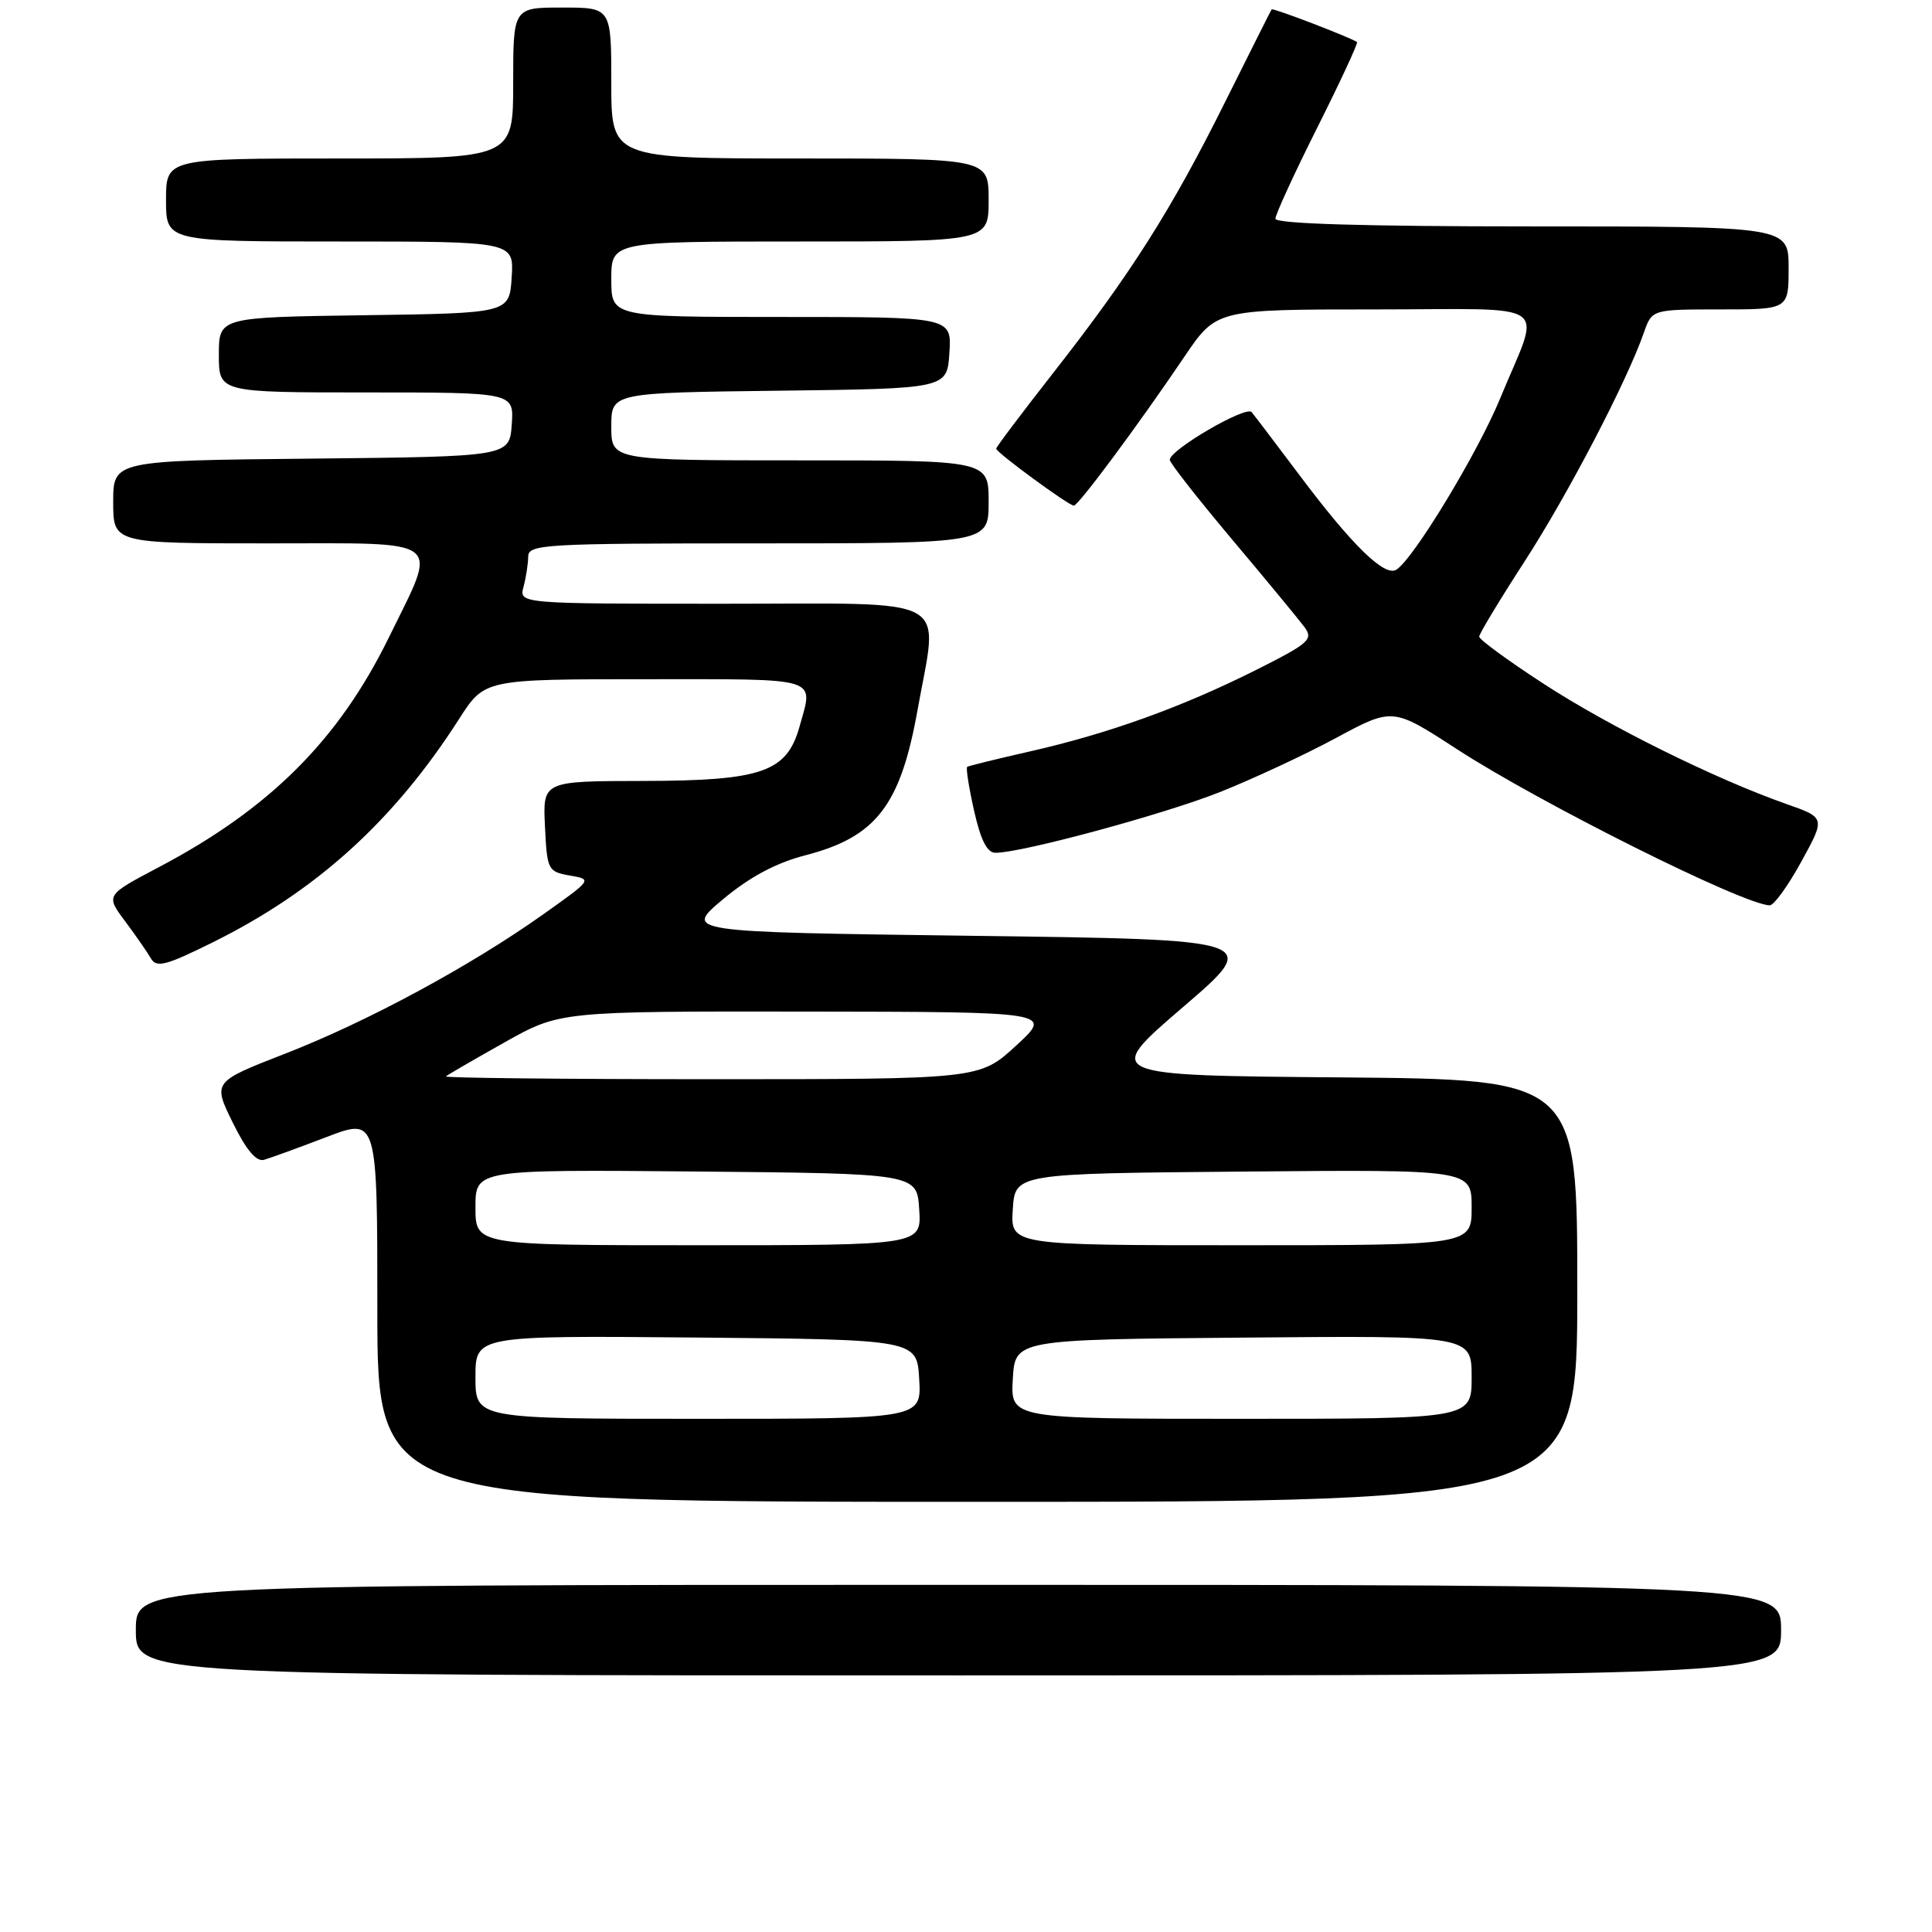 <?xml version="1.0" encoding="UTF-8" standalone="no"?>
<!DOCTYPE svg PUBLIC "-//W3C//DTD SVG 1.1//EN" "http://www.w3.org/Graphics/SVG/1.1/DTD/svg11.dtd" >
<svg xmlns="http://www.w3.org/2000/svg" xmlns:xlink="http://www.w3.org/1999/xlink" version="1.1" viewBox="0 0 256 256">
 <g >
 <path fill="currentColor"
d=" M 236.00 216.00 C 236.00 210.00 236.00 210.00 127.00 210.00 C 18.00 210.00 18.00 210.00 18.00 216.00 C 18.00 222.00 18.00 222.00 127.00 222.00 C 236.00 222.00 236.00 222.00 236.00 216.00 Z  M 209.00 171.01 C 209.00 143.03 209.00 143.03 177.60 142.76 C 146.21 142.50 146.21 142.50 156.69 133.50 C 167.18 124.50 167.18 124.50 128.90 124.00 C 90.62 123.50 90.62 123.50 95.81 119.15 C 99.37 116.18 102.82 114.34 106.75 113.32 C 116.10 110.90 119.32 106.71 121.58 94.08 C 124.33 78.63 126.83 80.00 95.88 80.00 C 68.77 80.00 68.77 80.00 69.37 77.75 C 69.70 76.51 69.98 74.71 69.99 73.75 C 70.00 72.12 72.12 72.00 100.50 72.00 C 131.00 72.00 131.00 72.00 131.00 66.50 C 131.00 61.00 131.00 61.00 106.00 61.00 C 81.00 61.00 81.00 61.00 81.00 56.52 C 81.00 52.04 81.00 52.04 103.25 51.77 C 125.50 51.50 125.50 51.50 125.80 46.75 C 126.11 42.00 126.11 42.00 103.55 42.00 C 81.00 42.00 81.00 42.00 81.00 37.00 C 81.00 32.00 81.00 32.00 106.00 32.00 C 131.00 32.00 131.00 32.00 131.00 26.50 C 131.00 21.00 131.00 21.00 106.00 21.00 C 81.00 21.00 81.00 21.00 81.00 11.00 C 81.00 1.00 81.00 1.00 74.50 1.00 C 68.00 1.00 68.00 1.00 68.00 11.00 C 68.00 21.00 68.00 21.00 45.00 21.00 C 22.00 21.00 22.00 21.00 22.00 26.50 C 22.00 32.00 22.00 32.00 45.05 32.00 C 68.11 32.00 68.11 32.00 67.80 36.75 C 67.50 41.50 67.50 41.50 48.25 41.77 C 29.00 42.04 29.00 42.04 29.00 47.02 C 29.00 52.00 29.00 52.00 48.56 52.00 C 68.11 52.00 68.11 52.00 67.81 56.25 C 67.50 60.50 67.50 60.50 41.25 60.77 C 15.00 61.03 15.00 61.03 15.00 66.52 C 15.00 72.00 15.00 72.00 35.61 72.00 C 59.29 72.00 58.09 71.06 51.51 84.50 C 44.85 98.08 35.71 107.19 20.98 114.94 C 14.00 118.62 14.00 118.62 16.57 122.06 C 17.98 123.95 19.52 126.17 20.00 127.00 C 20.73 128.27 21.99 127.94 28.18 124.87 C 41.94 118.06 52.21 108.74 60.85 95.24 C 64.21 90.00 64.21 90.00 85.60 90.00 C 108.98 90.00 107.79 89.63 105.95 96.25 C 104.26 102.31 101.00 103.45 85.21 103.48 C 71.92 103.50 71.92 103.50 72.21 109.49 C 72.49 115.29 72.60 115.50 75.50 116.01 C 78.50 116.53 78.49 116.53 72.00 121.14 C 62.34 128.00 48.73 135.35 37.85 139.59 C 28.19 143.35 28.19 143.35 30.83 148.73 C 32.63 152.39 33.96 153.97 34.99 153.68 C 35.82 153.44 39.54 152.09 43.25 150.67 C 50.00 148.09 50.00 148.09 50.00 173.54 C 50.00 199.00 50.00 199.00 129.50 199.00 C 209.00 199.00 209.00 199.00 209.00 171.01 Z  M 238.69 114.16 C 241.88 108.35 241.88 108.35 236.69 106.53 C 227.21 103.19 213.17 96.23 204.53 90.60 C 199.84 87.55 196.00 84.74 196.00 84.36 C 196.00 83.99 198.69 79.53 201.98 74.45 C 207.72 65.59 215.57 50.55 217.82 44.08 C 218.90 41.00 218.90 41.00 227.95 41.00 C 237.00 41.00 237.00 41.00 237.00 35.50 C 237.00 30.00 237.00 30.00 203.00 30.00 C 180.63 30.00 169.00 29.65 169.00 28.98 C 169.00 28.42 171.50 22.98 174.56 16.88 C 177.62 10.78 179.98 5.69 179.81 5.57 C 178.89 4.94 168.66 1.02 168.50 1.24 C 168.40 1.38 165.63 6.90 162.34 13.50 C 155.20 27.84 149.90 36.19 139.66 49.28 C 135.45 54.66 132.00 59.23 132.00 59.45 C 132.00 59.95 141.61 67.00 142.29 67.00 C 142.89 67.00 150.82 56.32 156.95 47.25 C 161.18 41.00 161.18 41.00 182.16 41.00 C 206.28 41.00 204.23 39.54 198.78 52.79 C 195.80 60.03 187.28 74.09 185.02 75.49 C 183.46 76.45 179.18 72.28 172.22 63.00 C 169.12 58.88 166.26 55.10 165.85 54.61 C 165.11 53.71 155.00 59.60 155.00 60.93 C 155.00 61.33 158.71 66.07 163.25 71.47 C 167.79 76.86 172.10 82.09 172.84 83.08 C 174.06 84.73 173.49 85.23 166.34 88.82 C 156.58 93.71 146.87 97.21 136.50 99.56 C 132.10 100.56 128.35 101.48 128.16 101.61 C 127.97 101.74 128.38 104.35 129.07 107.42 C 129.95 111.33 130.79 113.00 131.91 113.00 C 135.39 113.00 154.12 107.93 161.58 104.98 C 165.94 103.25 172.88 100.02 177.02 97.79 C 184.54 93.74 184.54 93.74 193.02 99.25 C 204.11 106.45 231.06 119.91 234.50 119.96 C 235.05 119.97 236.94 117.36 238.69 114.16 Z  M 63.00 182.48 C 63.00 176.97 63.00 176.97 92.25 177.23 C 121.50 177.50 121.50 177.50 121.80 182.75 C 122.10 188.00 122.10 188.00 92.55 188.00 C 63.00 188.00 63.00 188.00 63.00 182.48 Z  M 134.20 182.75 C 134.50 177.50 134.50 177.50 164.75 177.24 C 195.00 176.97 195.00 176.97 195.00 182.49 C 195.00 188.00 195.00 188.00 164.45 188.00 C 133.90 188.00 133.90 188.00 134.20 182.75 Z  M 63.00 159.98 C 63.00 154.97 63.00 154.97 92.25 155.23 C 121.50 155.50 121.50 155.50 121.80 160.25 C 122.11 165.00 122.11 165.00 92.55 165.00 C 63.00 165.00 63.00 165.00 63.00 159.98 Z  M 134.20 160.25 C 134.50 155.50 134.50 155.50 164.75 155.24 C 195.00 154.97 195.00 154.97 195.00 159.99 C 195.00 165.00 195.00 165.00 164.45 165.00 C 133.89 165.00 133.89 165.00 134.20 160.25 Z  M 59.08 142.63 C 59.31 142.42 62.80 140.40 66.84 138.13 C 74.18 134.00 74.18 134.00 106.84 134.04 C 139.50 134.08 139.50 134.08 134.65 138.54 C 129.81 143.00 129.81 143.00 94.24 143.00 C 74.67 143.00 58.85 142.83 59.08 142.63 Z "/>
</g>
</svg>